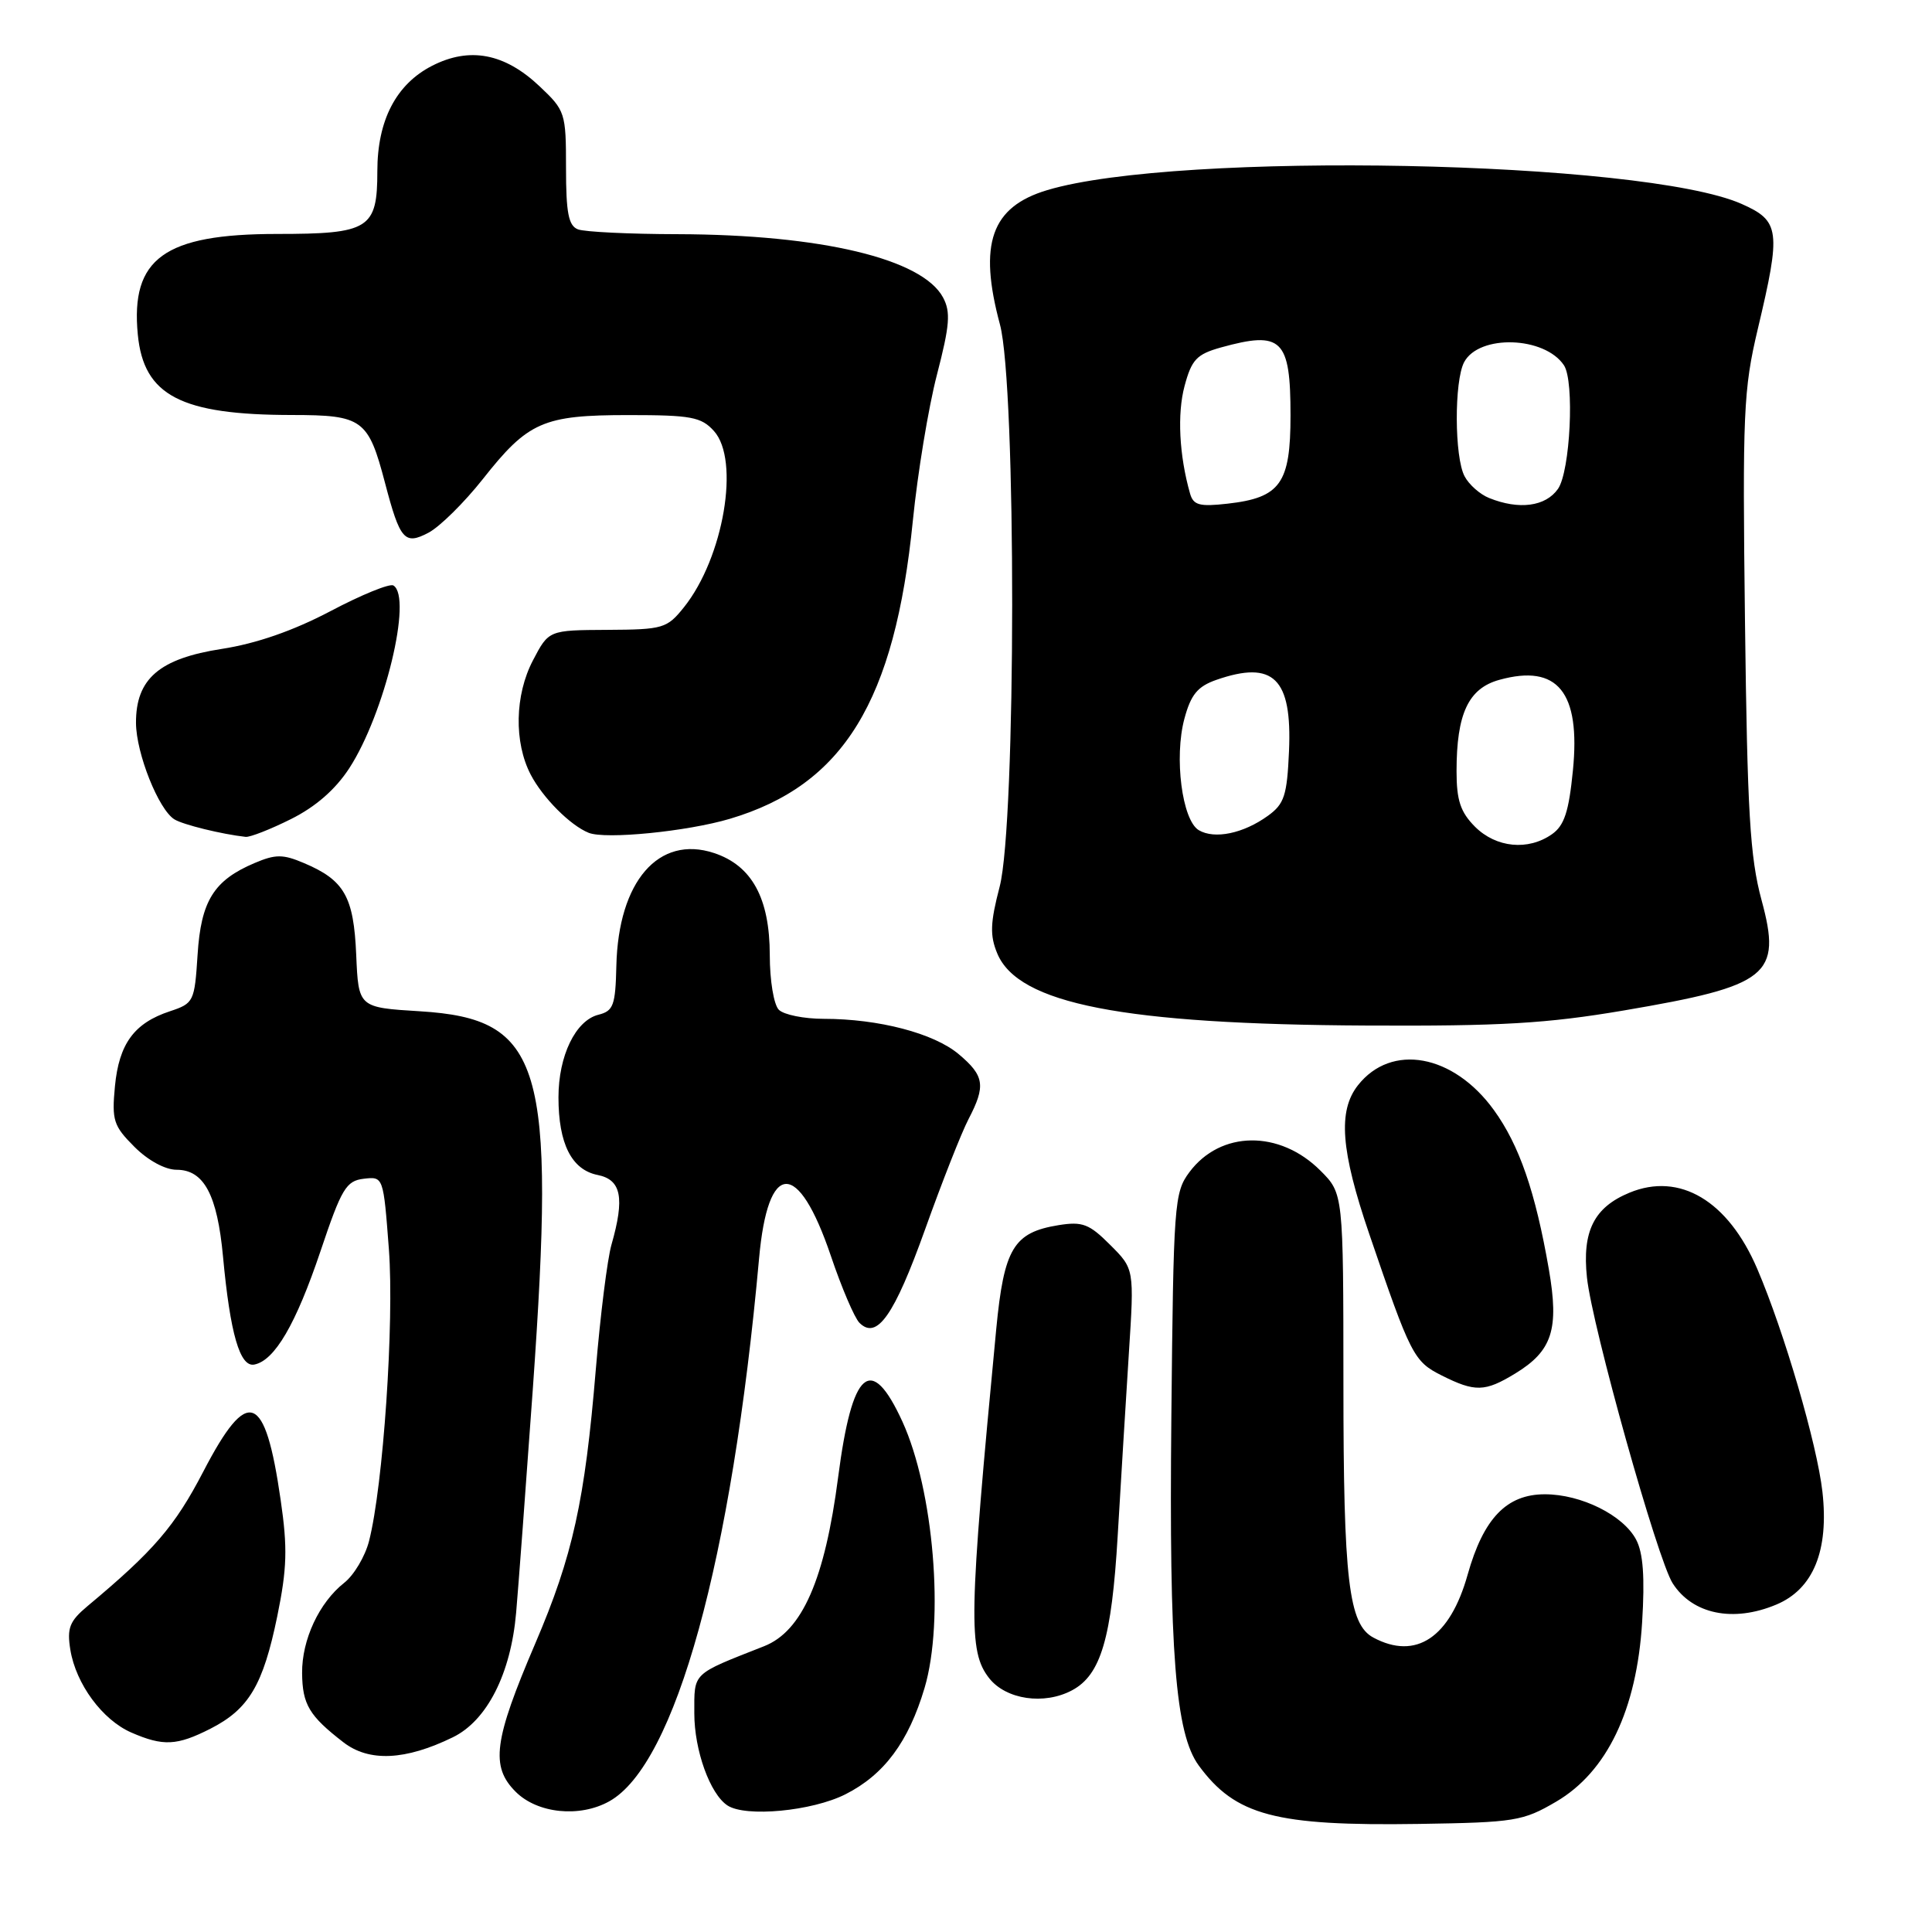 <?xml version="1.0" encoding="UTF-8" standalone="no"?>
<!DOCTYPE svg PUBLIC "-//W3C//DTD SVG 1.1//EN" "http://www.w3.org/Graphics/SVG/1.1/DTD/svg11.dtd" >
<svg xmlns="http://www.w3.org/2000/svg" xmlns:xlink="http://www.w3.org/1999/xlink" version="1.1" viewBox="0 0 256 256">
 <g >
 <path fill="currentColor"
d=" M 206.20 238.73 C 212.94 234.78 216.87 226.57 217.59 214.96 C 217.96 208.99 217.73 205.76 216.79 204.00 C 215.08 200.77 209.52 198.00 204.70 198.00 C 199.63 198.00 196.57 201.19 194.47 208.65 C 192.13 217.00 187.62 220.01 181.98 216.99 C 178.70 215.23 178.01 209.40 178.01 183.33 C 178.00 158.15 178.00 158.15 174.96 155.11 C 169.55 149.70 161.72 149.79 157.60 155.32 C 155.59 158.02 155.49 159.47 155.21 187.79 C 154.90 218.94 155.75 229.72 158.84 233.94 C 163.70 240.57 168.98 241.97 188.01 241.68 C 200.75 241.48 201.79 241.31 206.20 238.73 Z  M 80.72 238.69 C 89.50 233.82 96.97 206.74 100.58 166.76 C 101.75 153.72 105.74 153.57 110.09 166.40 C 111.52 170.64 113.23 174.63 113.88 175.28 C 116.19 177.59 118.49 174.32 122.58 162.90 C 124.82 156.63 127.41 150.06 128.33 148.30 C 130.64 143.87 130.45 142.55 127.03 139.68 C 123.74 136.91 116.43 135.00 109.15 135.00 C 106.54 135.00 103.86 134.46 103.20 133.80 C 102.53 133.13 102.00 129.92 102.00 126.55 C 101.99 119.01 99.63 114.69 94.61 113.03 C 87.27 110.61 81.93 116.79 81.67 127.98 C 81.55 133.23 81.28 133.96 79.29 134.46 C 76.26 135.22 74.00 139.91 74.00 145.40 C 74.00 151.55 75.74 155.00 79.19 155.69 C 82.33 156.32 82.80 158.71 81.02 164.94 C 80.48 166.82 79.55 174.24 78.95 181.43 C 77.50 198.89 75.90 206.15 70.93 217.76 C 65.42 230.63 64.97 234.06 68.33 237.42 C 71.21 240.30 76.80 240.87 80.72 238.69 Z  M 112.03 237.75 C 117.15 235.16 120.38 230.82 122.51 223.66 C 125.16 214.72 123.72 197.44 119.57 188.36 C 115.41 179.29 112.91 181.46 111.06 195.72 C 109.30 209.27 106.30 216.14 101.25 218.13 C 91.60 221.93 92.00 221.54 92.00 227.03 C 92.00 231.92 94.08 237.71 96.39 239.23 C 98.79 240.82 107.60 239.99 112.03 237.75 Z  M 60.00 230.20 C 64.53 228.00 67.69 221.78 68.39 213.69 C 68.69 210.28 69.68 196.96 70.60 184.07 C 73.65 140.97 71.87 135.00 55.65 134.00 C 47.50 133.50 47.50 133.50 47.20 126.52 C 46.87 118.79 45.63 116.62 40.25 114.35 C 37.49 113.18 36.51 113.18 33.75 114.35 C 28.33 116.64 26.63 119.37 26.18 126.52 C 25.78 132.73 25.67 132.95 22.51 134.00 C 17.78 135.56 15.77 138.30 15.23 143.94 C 14.80 148.45 15.04 149.19 17.80 151.95 C 19.60 153.76 21.89 155.00 23.40 155.00 C 27.02 155.00 28.79 158.31 29.55 166.50 C 30.50 176.73 31.79 181.19 33.70 180.81 C 36.40 180.28 39.21 175.46 42.47 165.78 C 45.26 157.48 45.86 156.47 48.20 156.19 C 50.80 155.89 50.80 155.89 51.53 165.53 C 52.25 175.21 50.78 196.86 48.90 204.20 C 48.38 206.23 46.90 208.72 45.61 209.73 C 42.29 212.35 39.99 217.27 40.03 221.70 C 40.07 225.85 40.97 227.36 45.50 230.86 C 48.90 233.49 53.71 233.27 60.00 230.20 Z  M 27.89 229.06 C 32.98 226.46 34.86 223.29 36.74 214.16 C 38.03 207.85 38.12 205.13 37.19 198.76 C 35.13 184.46 32.86 183.61 26.96 194.95 C 23.17 202.25 20.39 205.48 11.57 212.84 C 9.21 214.82 8.86 215.73 9.32 218.60 C 10.06 223.14 13.57 227.90 17.40 229.57 C 21.63 231.41 23.44 231.32 27.89 229.06 Z  M 142.06 223.97 C 145.87 221.93 147.30 217.09 148.10 203.50 C 148.52 196.35 149.19 185.47 149.58 179.32 C 150.30 168.14 150.30 168.14 147.10 164.95 C 144.33 162.17 143.43 161.83 140.26 162.34 C 134.30 163.31 133.04 165.41 132.01 176.07 C 128.37 214.17 128.27 218.80 131.07 222.37 C 133.31 225.21 138.36 225.95 142.06 223.97 Z  M 235.36 212.62 C 240.27 210.57 242.36 205.47 241.48 197.66 C 240.77 191.38 236.43 176.51 232.85 168.14 C 228.99 159.11 222.57 155.28 215.91 158.04 C 211.21 159.98 209.63 163.15 210.28 169.28 C 210.97 175.78 219.63 206.68 221.64 209.80 C 224.27 213.90 229.66 215.01 235.36 212.62 Z  M 200.77 182.00 C 205.69 179.00 206.61 176.15 205.23 168.18 C 203.45 157.92 201.31 151.73 197.95 147.09 C 192.58 139.67 184.36 138.18 179.93 143.81 C 177.26 147.21 177.66 152.46 181.43 163.50 C 186.92 179.59 187.33 180.40 191.02 182.25 C 195.46 184.48 196.76 184.44 200.77 182.00 Z  M 215.12 133.90 C 234.42 130.62 236.12 129.25 233.41 119.25 C 231.88 113.59 231.53 107.63 231.22 82.41 C 230.88 54.67 231.01 51.64 232.92 43.58 C 236.02 30.53 235.86 29.27 230.75 27.01 C 217.65 21.24 156.04 20.01 138.77 25.19 C 131.34 27.41 129.62 32.29 132.50 43.00 C 134.68 51.13 134.65 109.07 132.46 117.49 C 131.21 122.28 131.15 123.95 132.14 126.33 C 134.91 133.02 148.78 135.73 181.12 135.89 C 198.87 135.98 204.97 135.62 215.12 133.90 Z  M 38.56 108.53 C 41.83 106.90 44.45 104.61 46.29 101.78 C 50.96 94.58 54.68 79.16 52.13 77.58 C 51.65 77.28 47.90 78.81 43.79 80.98 C 38.85 83.58 33.98 85.27 29.41 85.98 C 21.10 87.26 17.99 89.95 18.02 95.81 C 18.05 99.84 21.01 107.27 23.11 108.57 C 24.26 109.28 29.40 110.54 32.55 110.89 C 33.13 110.95 35.84 109.89 38.56 108.53 Z  M 96.70 108.50 C 111.77 104.02 118.56 92.96 120.96 68.97 C 121.59 62.70 123.02 54.00 124.15 49.65 C 125.85 43.09 125.99 41.35 124.96 39.42 C 122.21 34.29 108.83 31.09 89.83 31.03 C 83.41 31.02 77.45 30.73 76.58 30.39 C 75.33 29.91 75.00 28.20 75.00 22.26 C 75.00 14.94 74.90 14.64 71.47 11.41 C 66.86 7.06 62.23 6.18 57.27 8.71 C 52.49 11.15 50.00 15.94 50.00 22.68 C 50.00 30.33 48.93 31.00 36.68 31.00 C 21.77 31.01 17.29 34.25 18.26 44.33 C 19.04 52.42 23.96 54.98 38.73 54.99 C 48.05 55.00 48.80 55.54 51.02 64.00 C 53.01 71.57 53.61 72.26 56.79 70.58 C 58.28 69.79 61.51 66.60 63.97 63.49 C 69.98 55.87 71.96 55.00 83.30 55.00 C 91.58 55.00 92.92 55.25 94.60 57.11 C 98.08 60.96 95.89 73.88 90.63 80.46 C 88.38 83.27 87.87 83.42 80.48 83.46 C 72.71 83.50 72.71 83.50 70.62 87.50 C 68.21 92.10 68.09 98.35 70.32 102.64 C 71.92 105.71 75.56 109.37 78.00 110.35 C 80.23 111.25 91.02 110.18 96.70 108.50 Z  M 195.45 109.55 C 193.52 107.61 193.00 106.06 193.00 102.19 C 193.00 94.56 194.57 91.21 198.68 90.08 C 206.39 87.95 209.45 91.70 208.42 102.08 C 207.88 107.55 207.28 109.39 205.64 110.54 C 202.49 112.75 198.25 112.34 195.45 109.55 Z  M 158.84 110.00 C 156.63 108.67 155.56 100.36 156.94 95.23 C 157.80 92.03 158.69 90.96 161.16 90.09 C 168.75 87.45 171.22 89.87 170.80 99.53 C 170.54 105.42 170.18 106.53 168.00 108.10 C 164.75 110.45 160.93 111.24 158.84 110.00 Z  M 157.68 65.37 C 156.25 60.34 155.97 54.83 156.96 51.15 C 157.90 47.64 158.57 46.94 161.78 46.04 C 169.86 43.80 171.00 44.92 171.00 55.05 C 171.00 64.07 169.66 65.95 162.65 66.74 C 158.92 67.16 158.12 66.94 157.68 65.37 Z  M 197.32 65.99 C 196.11 65.51 194.65 64.22 194.07 63.12 C 192.71 60.60 192.68 50.47 194.01 47.98 C 195.99 44.28 204.67 44.56 207.23 48.40 C 208.65 50.52 208.07 62.45 206.44 64.78 C 204.80 67.12 201.28 67.59 197.32 65.99 Z "/>
</g>
</svg>